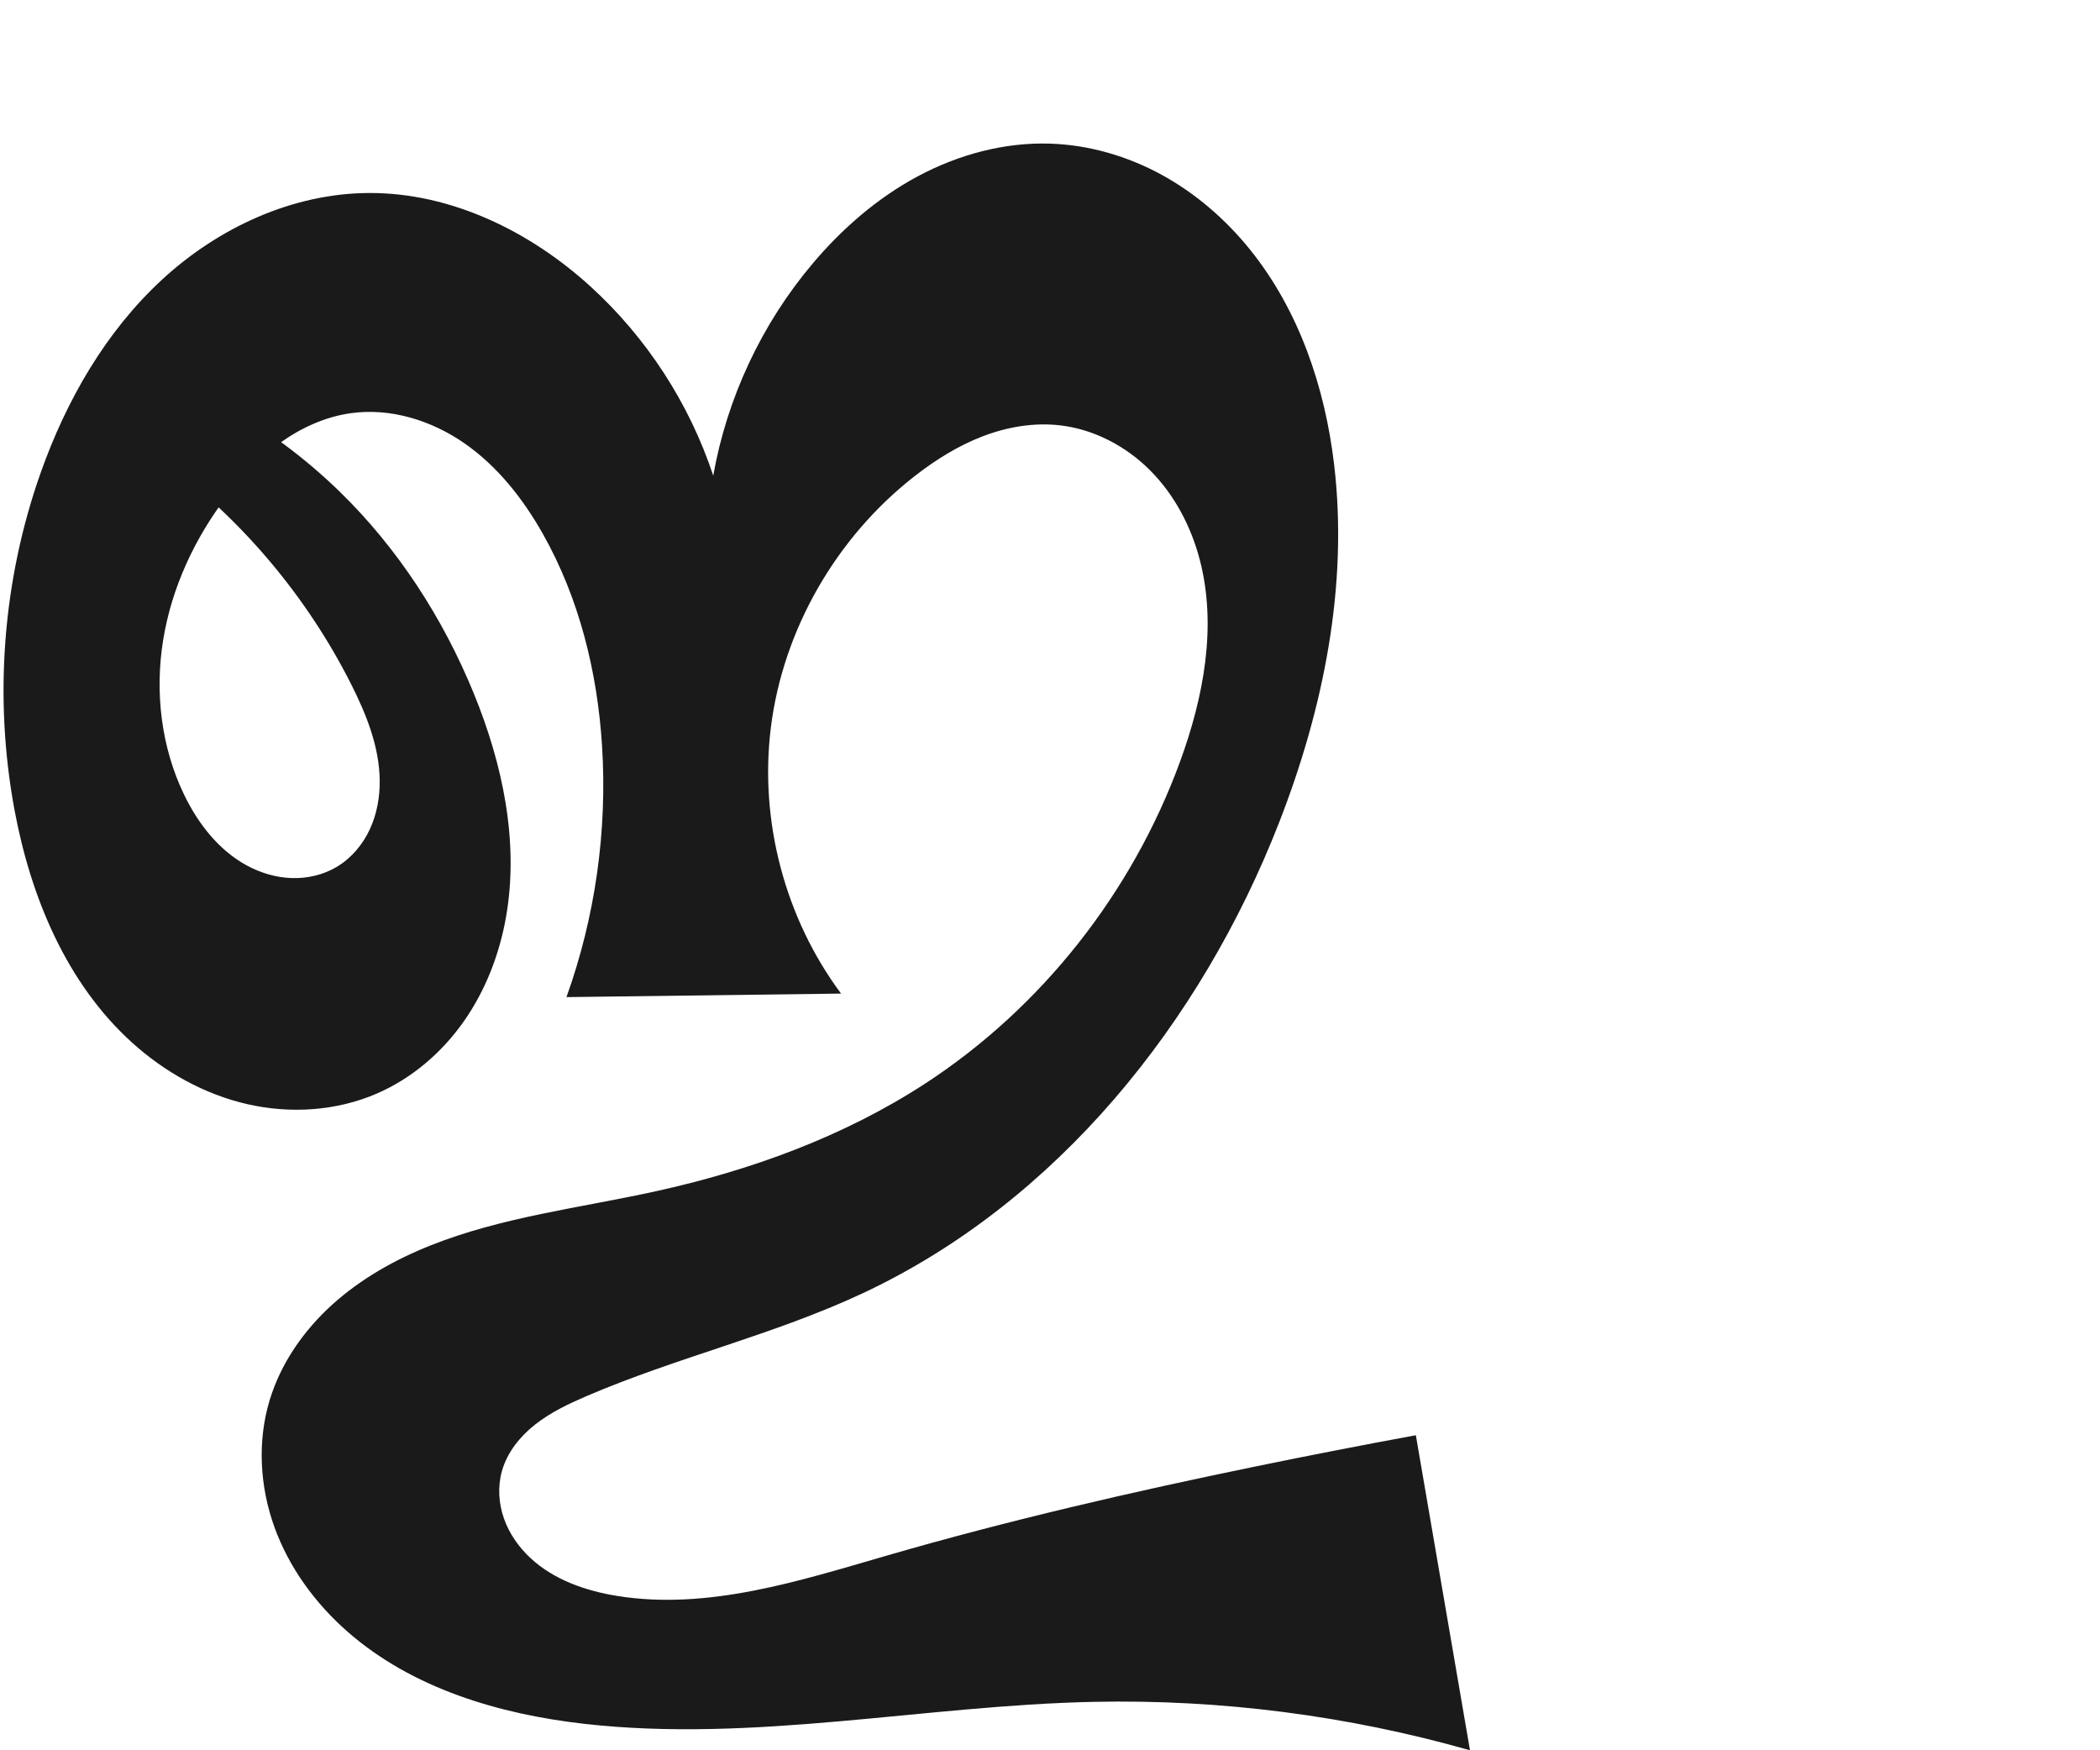 <?xml version="1.0" encoding="UTF-8" standalone="no"?>
<svg
   xmlns:dc="http://purl.org/dc/elements/1.1/"
   xmlns:cc="http://creativecommons.org/ns#"
   xmlns:rdf="http://www.w3.org/1999/02/22-rdf-syntax-ns#"
   xmlns:svg="http://www.w3.org/2000/svg"
   xmlns="http://www.w3.org/2000/svg"
   xmlns:sodipodi="http://sodipodi.sourceforge.net/DTD/sodipodi-0.dtd"
   xmlns:inkscape="http://www.inkscape.org/namespaces/inkscape"
   xml:space="preserve"
   width="1200"
   height="1000"
   version="1.1"
   style="clip-rule:evenodd;fill-rule:evenodd;image-rendering:optimizeQuality;shape-rendering:geometricPrecision;text-rendering:geometricPrecision"
   viewBox="0 0 1200 1000"
   id="svg10"
   sodipodi:docname="ഇ.svg"
   inkscape:version="1.0.1 (3bc2e813f5, 2020-09-07)"><sodipodi:namedview
   pagecolor="#ffffff"
   bordercolor="#666666"
   borderopacity="1"
   objecttolerance="10"
   gridtolerance="10"
   guidetolerance="10"
   inkscape:pageopacity="0"
   inkscape:pageshadow="2"
   inkscape:window-width="1920"
   inkscape:window-height="1015"
   id="namedview12"
   showgrid="false"
   inkscape:zoom="0.678"
   inkscape:cx="297.79293"
   inkscape:cy="670.70684"
   inkscape:window-x="1920"
   inkscape:window-y="0"
   inkscape:window-maximized="1"
   inkscape:current-layer="svg10"
   showguides="true"
   inkscape:guide-bbox="true"
   inkscape:document-rotation="0"
   inkscape:snap-to-guides="true"><sodipodi:guide
     position="0,1000"
     orientation="0,1"
     id="guide16"
     inkscape:label=""
     inkscape:locked="true"
     inkscape:color="rgb(0,0,255)" /><sodipodi:guide
     position="1763.312,2036.169"
     orientation="1000,0"
     id="guide18" /><sodipodi:guide
     position="0,200"
     orientation="0,1"
     id="guide20"
     inkscape:label="base"
     inkscape:locked="true"
     inkscape:color="rgb(0,0,255)" /><inkscape:grid
     type="xygrid"
     id="grid24"
     originx="-473.376"
     originy="-489.692" /><sodipodi:guide
     position="0,0"
     orientation="0,1"
     id="guide34"
     inkscape:label="bottom"
     inkscape:locked="true"
     inkscape:color="rgb(0,0,255)" /><sodipodi:guide
     position="225.051,1693.319"
     orientation="0,1"
     id="guide44"
     inkscape:label=""
     inkscape:locked="false"
     inkscape:color="rgb(0,0,255)" /><sodipodi:guide
     position="0,900"
     orientation="0,1"
     id="guide46"
     inkscape:label=""
     inkscape:locked="true"
     inkscape:color="rgb(0,0,255)" /><sodipodi:guide
     position="0,1000"
     orientation="0,1000"
     id="guide860" /><sodipodi:guide
     position="766.742,377.47"
     orientation="1000,0"
     id="guide862" /><sodipodi:guide
     position="1000,0"
     orientation="0,-1000"
     id="guide864" /><sodipodi:guide
     position="0,0"
     orientation="-1000,0"
     id="guide866" /></sodipodi:namedview>
 <defs
   id="defs4"><inkscape:path-effect
   effect="spiro"
   id="path-effect856"
   is_visible="true"
   lpeversion="1" /><inkscape:path-effect
   effect="spiro"
   id="path-effect1521"
   is_visible="true"
   lpeversion="1" /><inkscape:path-effect
   effect="spiro"
   id="path-effect858"
   is_visible="true"
   lpeversion="1" /><inkscape:path-effect
   effect="spiro"
   id="path-effect854"
   is_visible="true"
   lpeversion="1" />
  <style
   type="text/css"
   id="style2">
   <![CDATA[
    .fil0 {fill:#EF7F1A;fill-rule:nonzero}
   ]]>
  </style>
 <inkscape:path-effect
   effect="spiro"
   id="path-effect1214"
   is_visible="true"
   lpeversion="1" /><inkscape:path-effect
   effect="spiro"
   id="path-effect1195"
   is_visible="true"
   lpeversion="1" /><inkscape:path-effect
   effect="spiro"
   id="path-effect992"
   is_visible="true"
   lpeversion="1" /><inkscape:path-effect
   effect="spiro"
   id="path-effect287"
   is_visible="true"
   lpeversion="1" /><inkscape:path-effect
   effect="spiro"
   id="path-effect1032"
   is_visible="true"
   lpeversion="1" /><inkscape:path-effect
   effect="spiro"
   id="path-effect1218"
   is_visible="true"
   lpeversion="1" /><inkscape:path-effect
   effect="spiro"
   id="path-effect309"
   is_visible="true"
   lpeversion="1" /><inkscape:path-effect
   effect="spiro"
   id="path-effect1176"
   is_visible="true"
   lpeversion="1" /><inkscape:path-effect
   effect="spiro"
   id="path-effect1112"
   is_visible="true"
   lpeversion="1" /></defs>
 
<path
   style="fill:#1a1a1a;fill-rule:nonzero;stroke:none;stroke-width:1px;stroke-linecap:butt;stroke-linejoin:miter;stroke-opacity:1"
   d="m 94.49,264.348 32.688,-33.006 c 24.349,13.373 46.883,30.044 66.794,49.416 33.395,32.49 59.219,72.452 76.831,115.588 16.418,40.211 25.839,84.475 18.4,127.266 -3.719,21.396 -11.686,42.165 -24.169,59.935 -12.483,17.771 -29.56,32.462 -49.466,41.144 -23.123,10.085 -49.56,11.785 -74.154,6.173 C 116.821,625.252 94.084,612.536 75.384,595.604 37.985,561.74 17.565,512.51 8.318,462.912 -3.644,398.749 1.485,331.444 23.3,269.929 37.943,228.638 60.403,189.483 92.596,159.769 124.789,130.054 167.287,110.38 211.097,110.265 c 46.674,-0.122 91.53,21.798 126.078,53.181 32.226,29.273 56.727,66.975 70.389,108.312 7.862,-44.394 27.643,-86.621 56.721,-121.076 16.94,-20.073 37.119,-37.627 60.282,-50.012 23.163,-12.384 49.393,-19.47 75.645,-18.601 22.227,0.735 44.151,7.16 63.661,17.836 19.509,10.676 36.621,25.543 50.562,42.871 27.883,34.655 42.7,78.493 47.924,122.664 8.185,69.213 -6.134,139.656 -31.472,204.582 -44.595,114.269 -126.939,216.939 -238.039,268.929 -50.835,23.788 -106.161,36.548 -157.723,58.716 -10.237,4.401 -20.415,9.229 -29.185,16.103 -8.771,6.873 -16.121,16.002 -19.131,26.731 -2.479,8.835 -1.881,18.42 1.162,27.077 3.043,8.657 8.464,16.394 15.192,22.635 13.456,12.481 31.625,18.76 49.75,21.645 51.685,8.228 103.633,-8.546 153.901,-23.111 69.422,-20.114 139.911,-36.367 210.708,-50.916 C 747.969,831.573 778.484,825.629 809.056,820 l 30.938,180 c -69.775,-19.843 -142.522,-29.204 -215.048,-27.671 -97.223,2.055 -194.387,23.509 -291.013,12.566 -48.853,-5.533 -98.358,-20.245 -135.338,-52.644 -18.49,-16.199 -33.46,-36.681 -41.8,-59.806 -8.34,-23.125 -9.835,-48.915 -2.719,-72.445 6.378,-21.091 19.441,-39.836 35.78,-54.62 16.338,-14.784 35.868,-25.749 56.346,-33.884 40.955,-16.27 85.317,-21.379 128.357,-30.84 54.18,-11.91 107.214,-31.12 153.738,-61.332 66.839,-43.404 118.586,-109.288 145.991,-184.123 13.502,-36.87 21.218,-77.429 11.287,-115.417 -4.966,-18.994 -14.403,-36.983 -28.236,-50.914 -13.833,-13.931 -32.17,-23.626 -51.674,-25.864 -14.931,-1.713 -30.175,0.917 -44.206,6.302 -14.031,5.385 -26.911,13.46 -38.765,22.698 -44.675,34.819 -75.237,87.53 -82.215,143.739 -6.612,53.264 8.073,108.874 40.121,151.929 l -156.911,2.012 c 16.442,-45.819 23.409,-95.015 20.335,-143.598 -2.663,-42.092 -12.998,-84.103 -33.696,-120.851 -11.304,-20.069 -25.884,-38.686 -44.778,-51.859 -18.894,-13.173 -42.431,-20.534 -65.234,-17.287 -14.375,2.047 -27.992,8.192 -39.816,16.62 -11.824,8.428 -21.925,19.092 -30.759,30.615 -18.431,24.043 -31.63,52.33 -36.496,82.232 -4.865,29.901 -1.175,61.394 12.041,88.654 7.901,16.299 19.539,31.342 35.407,40.076 7.934,4.367 16.838,7.07 25.889,7.382 9.051,0.312 18.237,-1.818 25.999,-6.483 8.249,-4.958 14.701,-12.663 18.753,-21.393 4.052,-8.73 5.769,-18.448 5.641,-28.071 -0.257,-19.247 -7.674,-37.671 -16.348,-54.854 C 175.598,341.289 138.962,297.616 94.49,264.348 Z"
   id="path854"
   inkscape:path-effect="#path-effect856"
   inkscape:original-d="m 94.4902,264.34794 32.68803,-33.00637 c 0,0 47.7095,29.34541 66.79441,49.41552 31.8807,33.52646 68.79185,70.02744 76.83111,115.58809 13.60777,77.11888 18.71419,202.57458 -55.23415,228.34542 C 132.81205,653.53143 43.67462,543.10251 8.3183416,462.91187 -17.711454,403.87437 -6.0262634,327.40046 23.29986,269.92912 60.64563,196.74143 129.88791,122.76479 211.09693,110.26521 c 45.08079,-6.93877 91.09931,23.90758 126.07775,53.18099 33.02019,27.63455 70.38879,108.31171 70.38879,108.31171 0,0 25.6723,-89.10269 56.72057,-121.07611 35.3579,-36.41147 86.0824,-78.18059 135.92655,-68.613104 80.12986,15.380768 139.15101,105.085374 162.14658,183.370534 19.44547,66.19932 -2.1717,142.11625 -31.47194,204.58202 -50.83874,108.38416 -139.3232,201.20247 -238.03927,268.92868 -46.25904,31.73697 -109.63079,29.83285 -157.72313,58.71642 -18.45117,11.08151 -47.25925,21.33659 -48.31644,42.83375 -1.59259,32.38421 35.50678,60.62748 66.10342,71.35685 48.95292,17.16639 102.98948,-13.15692 153.90114,-23.11063 70.91499,-13.86454 103.29022,-21.59247 210.7084,-50.9158 C 769.87969,823.53704 809.0557,820 809.0557,820 l 30.93779,180 c 0,0 -142.83908,-24.60731 -215.04765,-27.67143 -97.00759,-4.11644 -200.774,48.40303 -291.01346,12.56649 C 254.022,953.1605 141.09535,884.99572 154.07527,800 166.69123,717.38763 298.87209,716.09017 374.55838,680.65641 424.52699,657.2628 484.0421,652.27357 528.29676,619.3244 591.1219,572.54886 661.52092,512.48016 674.28781,435.20173 c 11.08805,-67.11635 -7.24569,-162.86301 -68.62323,-192.19468 -26.43421,-12.63263 -60.44514,10.26652 -82.97082,29.00005 -42.43847,35.29406 -75.02161,89.01325 -82.21452,143.73945 -6.8257,51.93232 40.1208,151.9287 40.1208,151.9287 l -156.91112,2.01164 c 0,0 31.94528,-96.66904 20.33533,-143.59772 -9.65023,-39.00728 -8.69489,-87.32696 -33.69628,-120.85108 -25.89371,-34.72061 -66.70442,-69.76755 -110.01283,-69.14636 -28.30481,0.40598 -55.50063,23.27473 -70.57469,47.23511 -30.64167,48.70527 -51.7844,120.2479 -24.45484,170.88593 15.26696,28.28763 59.52049,57.15461 87.29573,40.9742 30.13567,-17.55548 18.70217,-71.11068 8.04564,-104.31899 C 183.80698,338.45283 94.4902,264.34794 94.4902,264.34794 Z"
   sodipodi:nodetypes="ccaaaaaaacaaaaaaaaasccaaaaaaaaaccsaaaaaac" /></svg>
